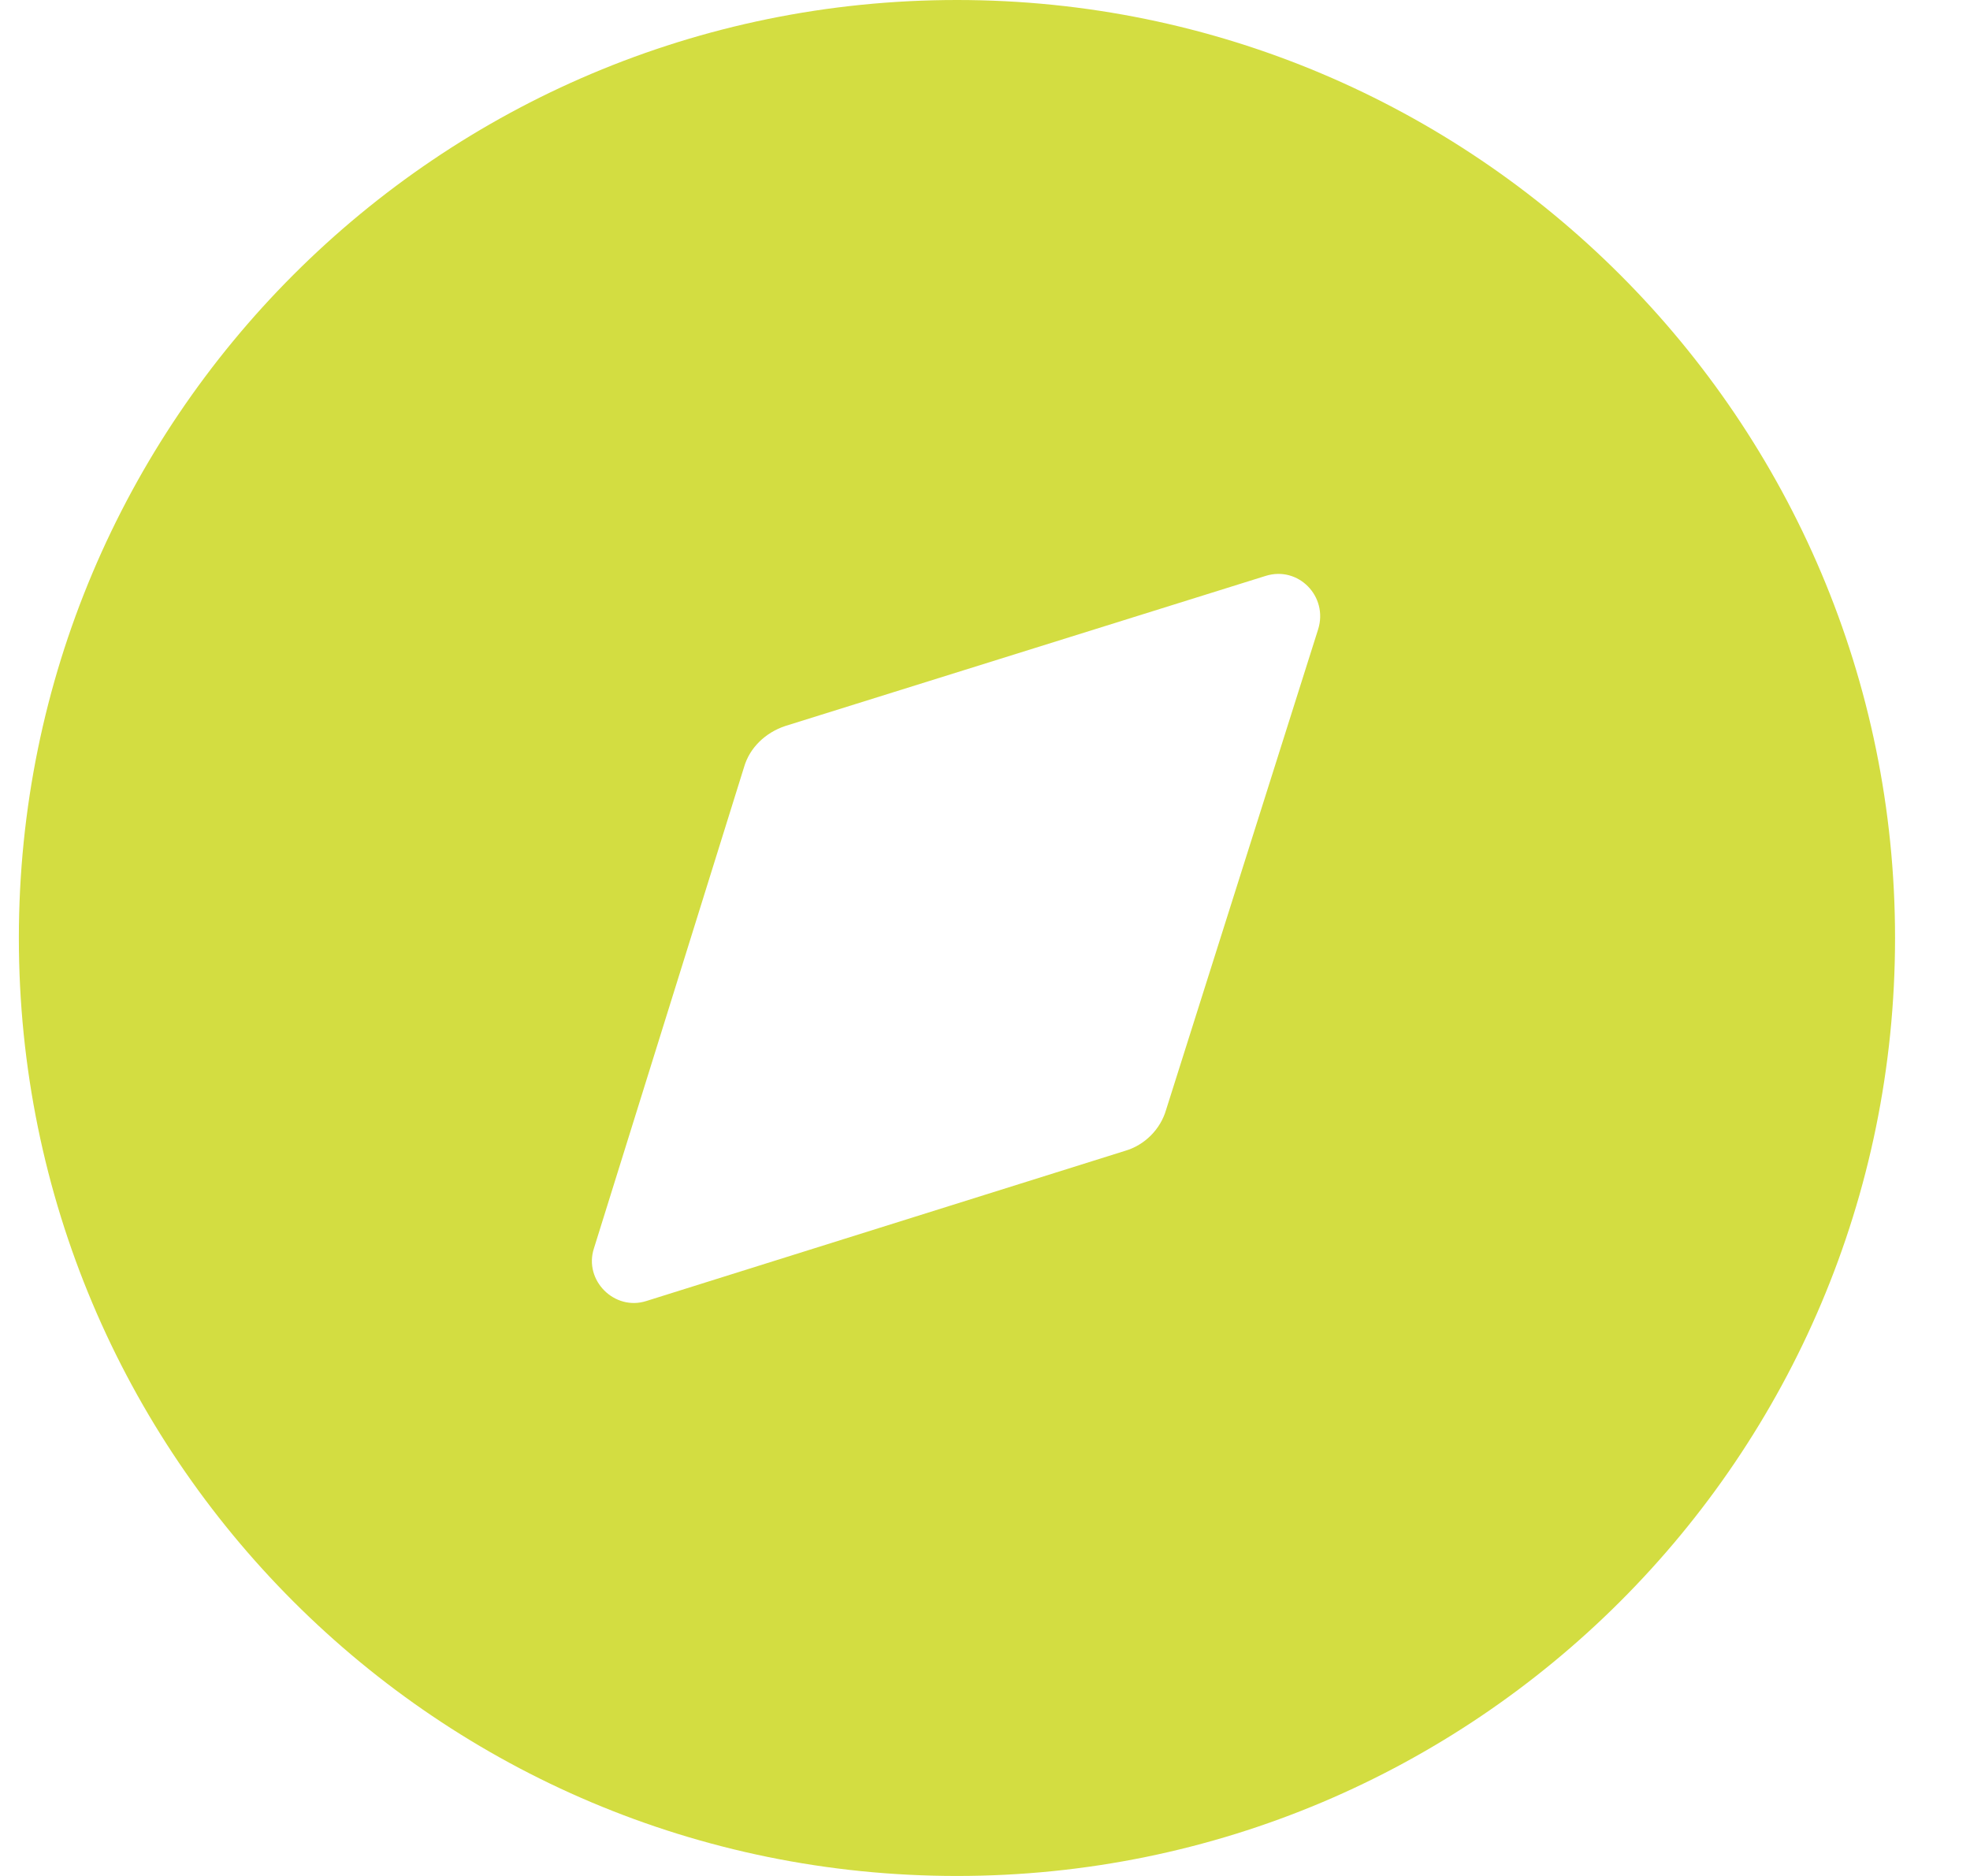 <svg width="21" height="20" viewBox="0 0 21 20" fill="none" xmlns="http://www.w3.org/2000/svg">
<path fill-rule="evenodd" clip-rule="evenodd" d="M0.201 10C0.201 4.48 4.671 0 10.201 0C15.721 0 20.201 4.48 20.201 10C20.201 15.53 15.721 20 10.201 20C4.671 20 0.201 15.53 0.201 10ZM12.431 11.83L14.051 6.71C14.161 6.36 13.841 6.03 13.491 6.14L8.371 7.74C8.161 7.81 7.991 7.97 7.931 8.18L6.331 13.31C6.221 13.65 6.551 13.98 6.891 13.87L11.991 12.27C12.201 12.21 12.371 12.04 12.431 11.83Z" fill="#D3DD41"/>
</svg>
